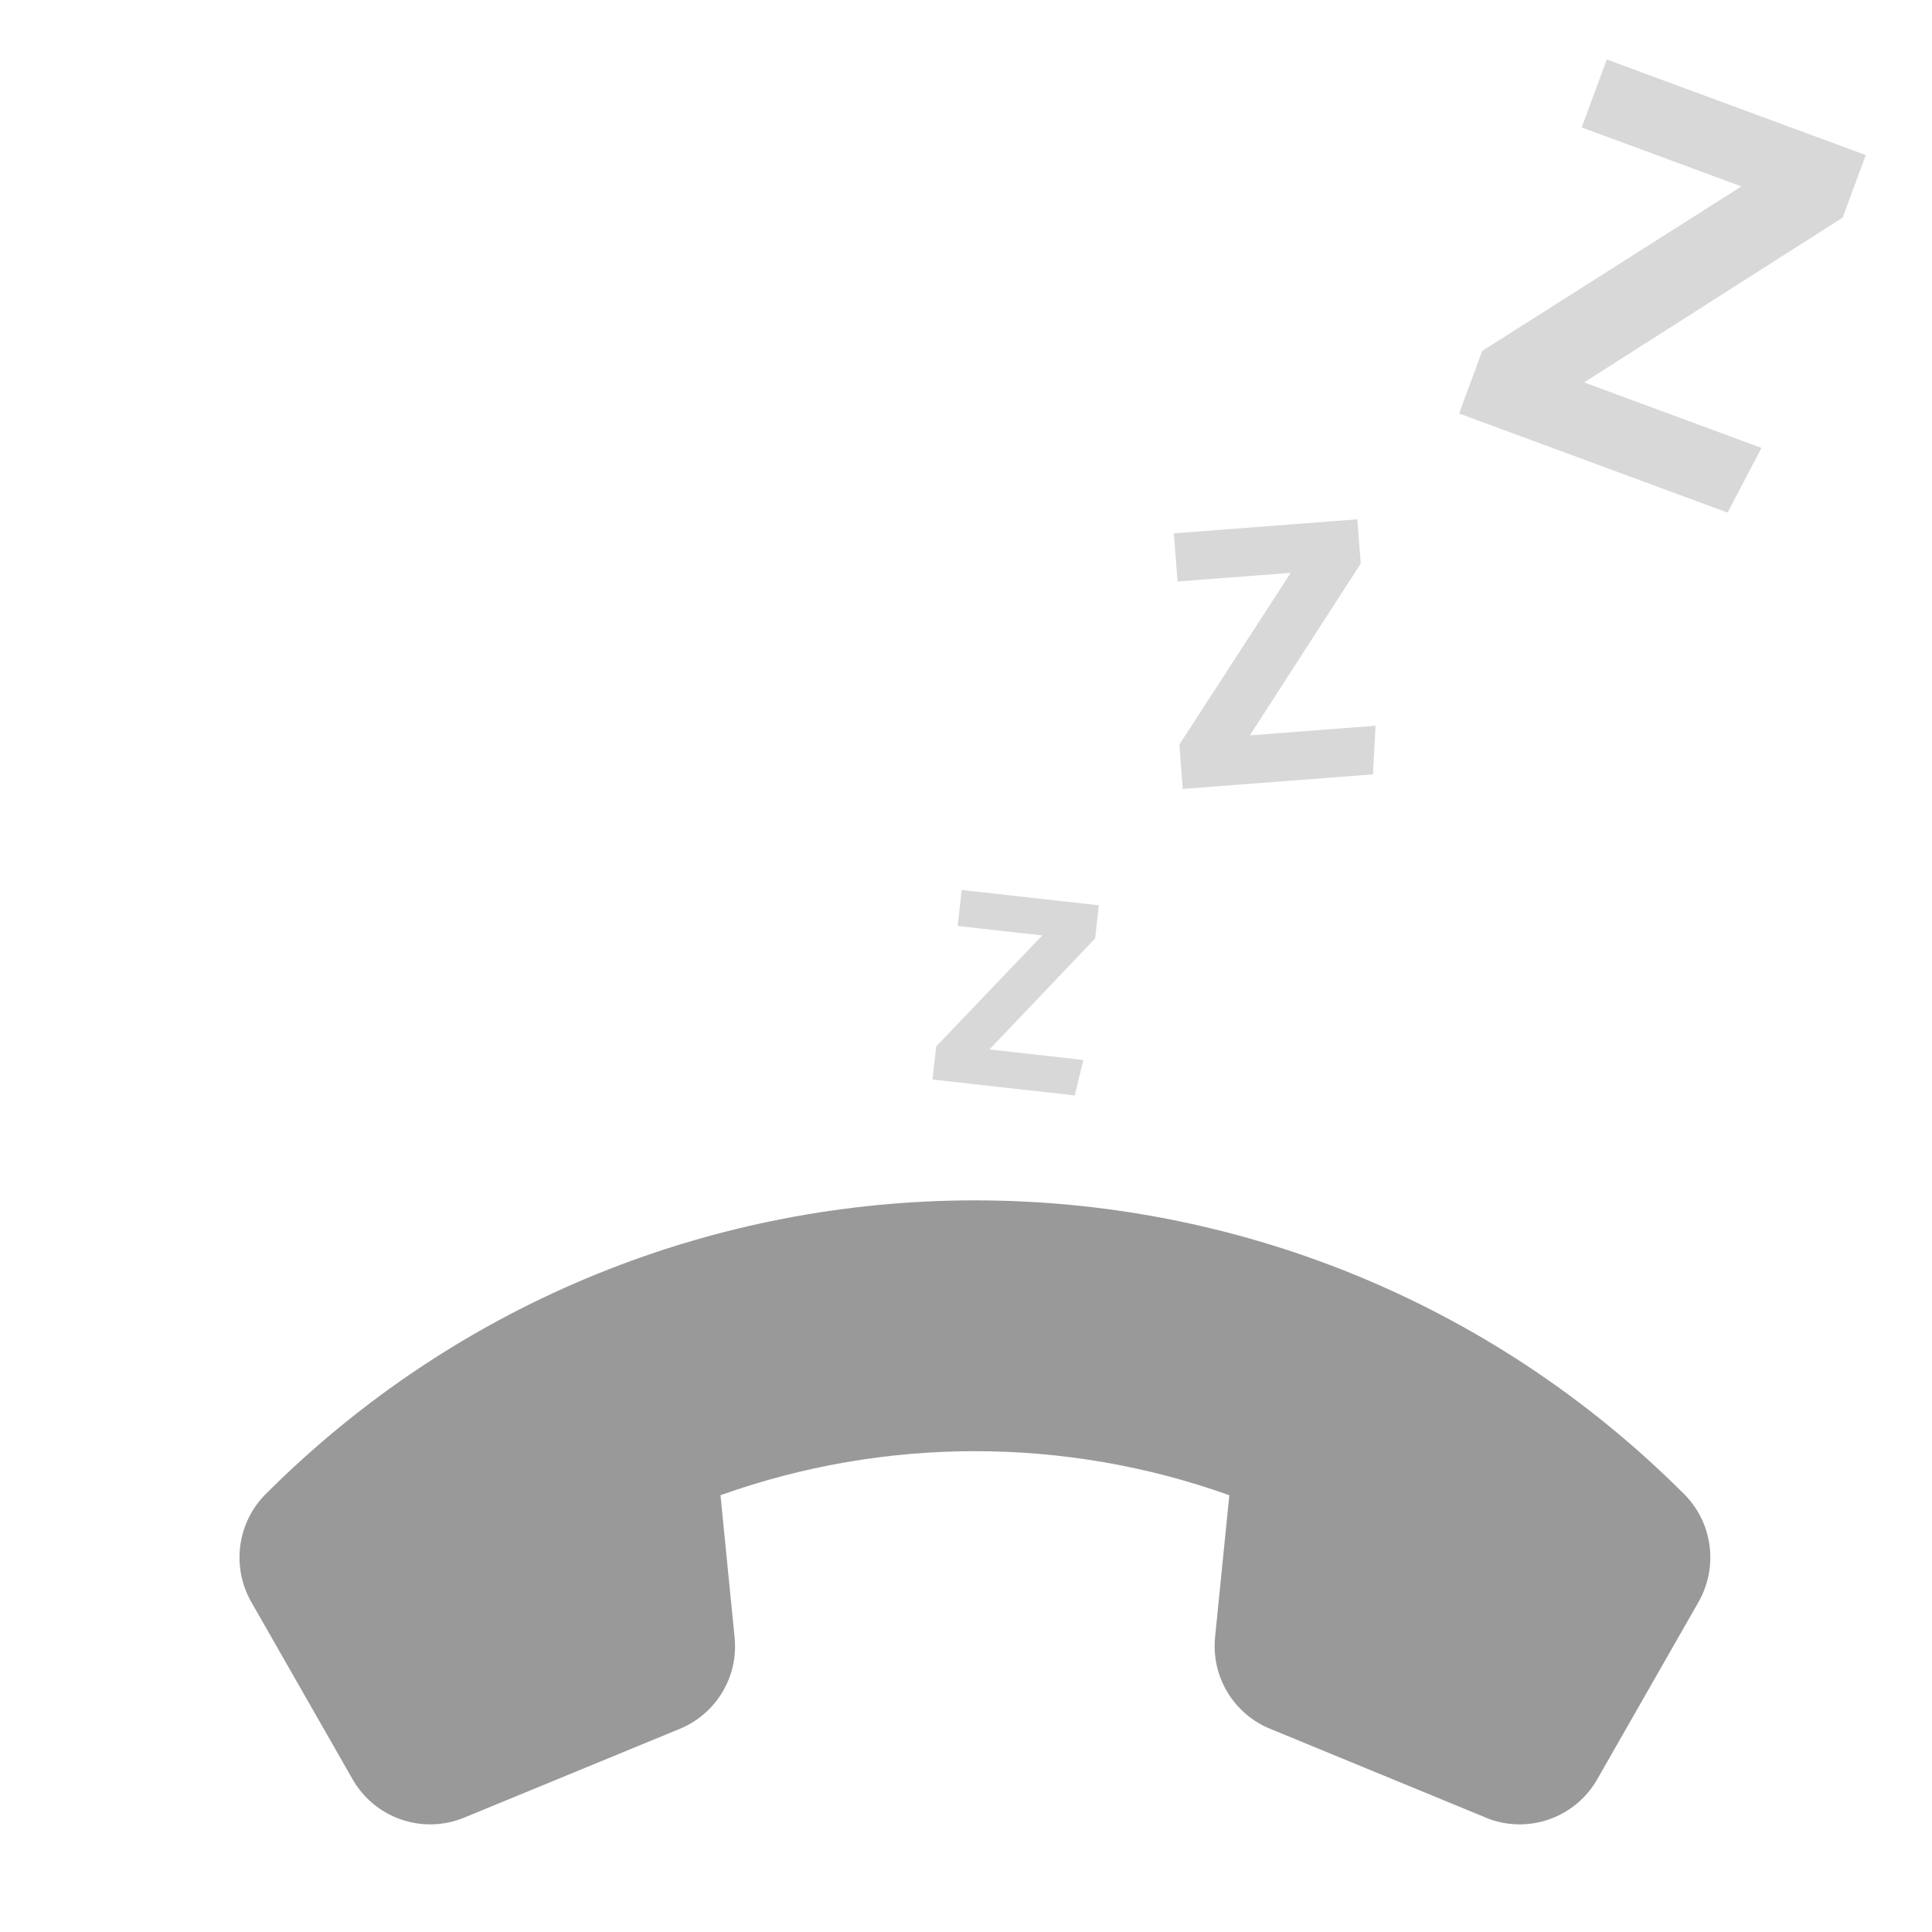<svg xmlns="http://www.w3.org/2000/svg" width="128" height="128" fill="none" viewBox="0 0 128 128"><g clip-path="url(#clip0_203_433)"><mask id="mask0_203_433" width="128" height="128" x="0" y="0" maskUnits="userSpaceOnUse" style="mask-type:alpha"><rect width="128" height="128" fill="url(#paint0_linear_203_433)" rx="64"/></mask><path fill="#999" d="M98.417 120.418C101.175 121.561 104.343 120.47 105.822 117.88L112.534 106.132C113.856 103.804 113.468 100.877 111.58 98.989C85.631 73.04 43.55 73.04 17.601 98.989C15.713 100.877 15.325 103.804 16.646 106.132L23.359 117.88C24.838 120.47 28.006 121.561 30.764 120.418L45.029 114.544C47.452 113.548 48.941 111.072 48.668 108.471L47.735 99.063C58.612 95.171 70.569 95.171 81.446 99.063L80.502 108.461C80.24 111.072 81.719 113.537 84.141 114.534L98.406 120.407L98.417 120.418Z"/><path fill="#888" fill-rule="evenodd" d="M123.611 10.274L122.081 14.417L104.951 25.335L116.704 29.675L114.456 33.961L96.669 27.395L98.199 23.252L115.374 12.35L104.792 8.443L106.455 3.94L123.611 10.274ZM72.802 59.978L72.557 62.173L65.553 69.529L71.779 70.224L71.202 72.575L61.781 71.522L62.026 69.328L69.053 61.974L63.448 61.349L63.715 58.963L72.802 59.978ZM90.151 37.341L89.926 34.405L77.77 35.336L78.014 38.526L85.512 37.953L78.135 49.333L78.36 52.268L90.963 51.304L91.133 48.081L82.806 48.719L90.151 37.341Z" clip-rule="evenodd" opacity=".33"/></g><defs><linearGradient id="paint0_linear_203_433" x1="0" x2="128" y1="0" y2="128" gradientUnits="userSpaceOnUse"><stop stop-color="#FF6363"/><stop offset="1" stop-color="#D72A2A"/></linearGradient><clipPath id="clip0_203_433"><rect width="128" height="128" fill="#fff"/></clipPath></defs></svg>